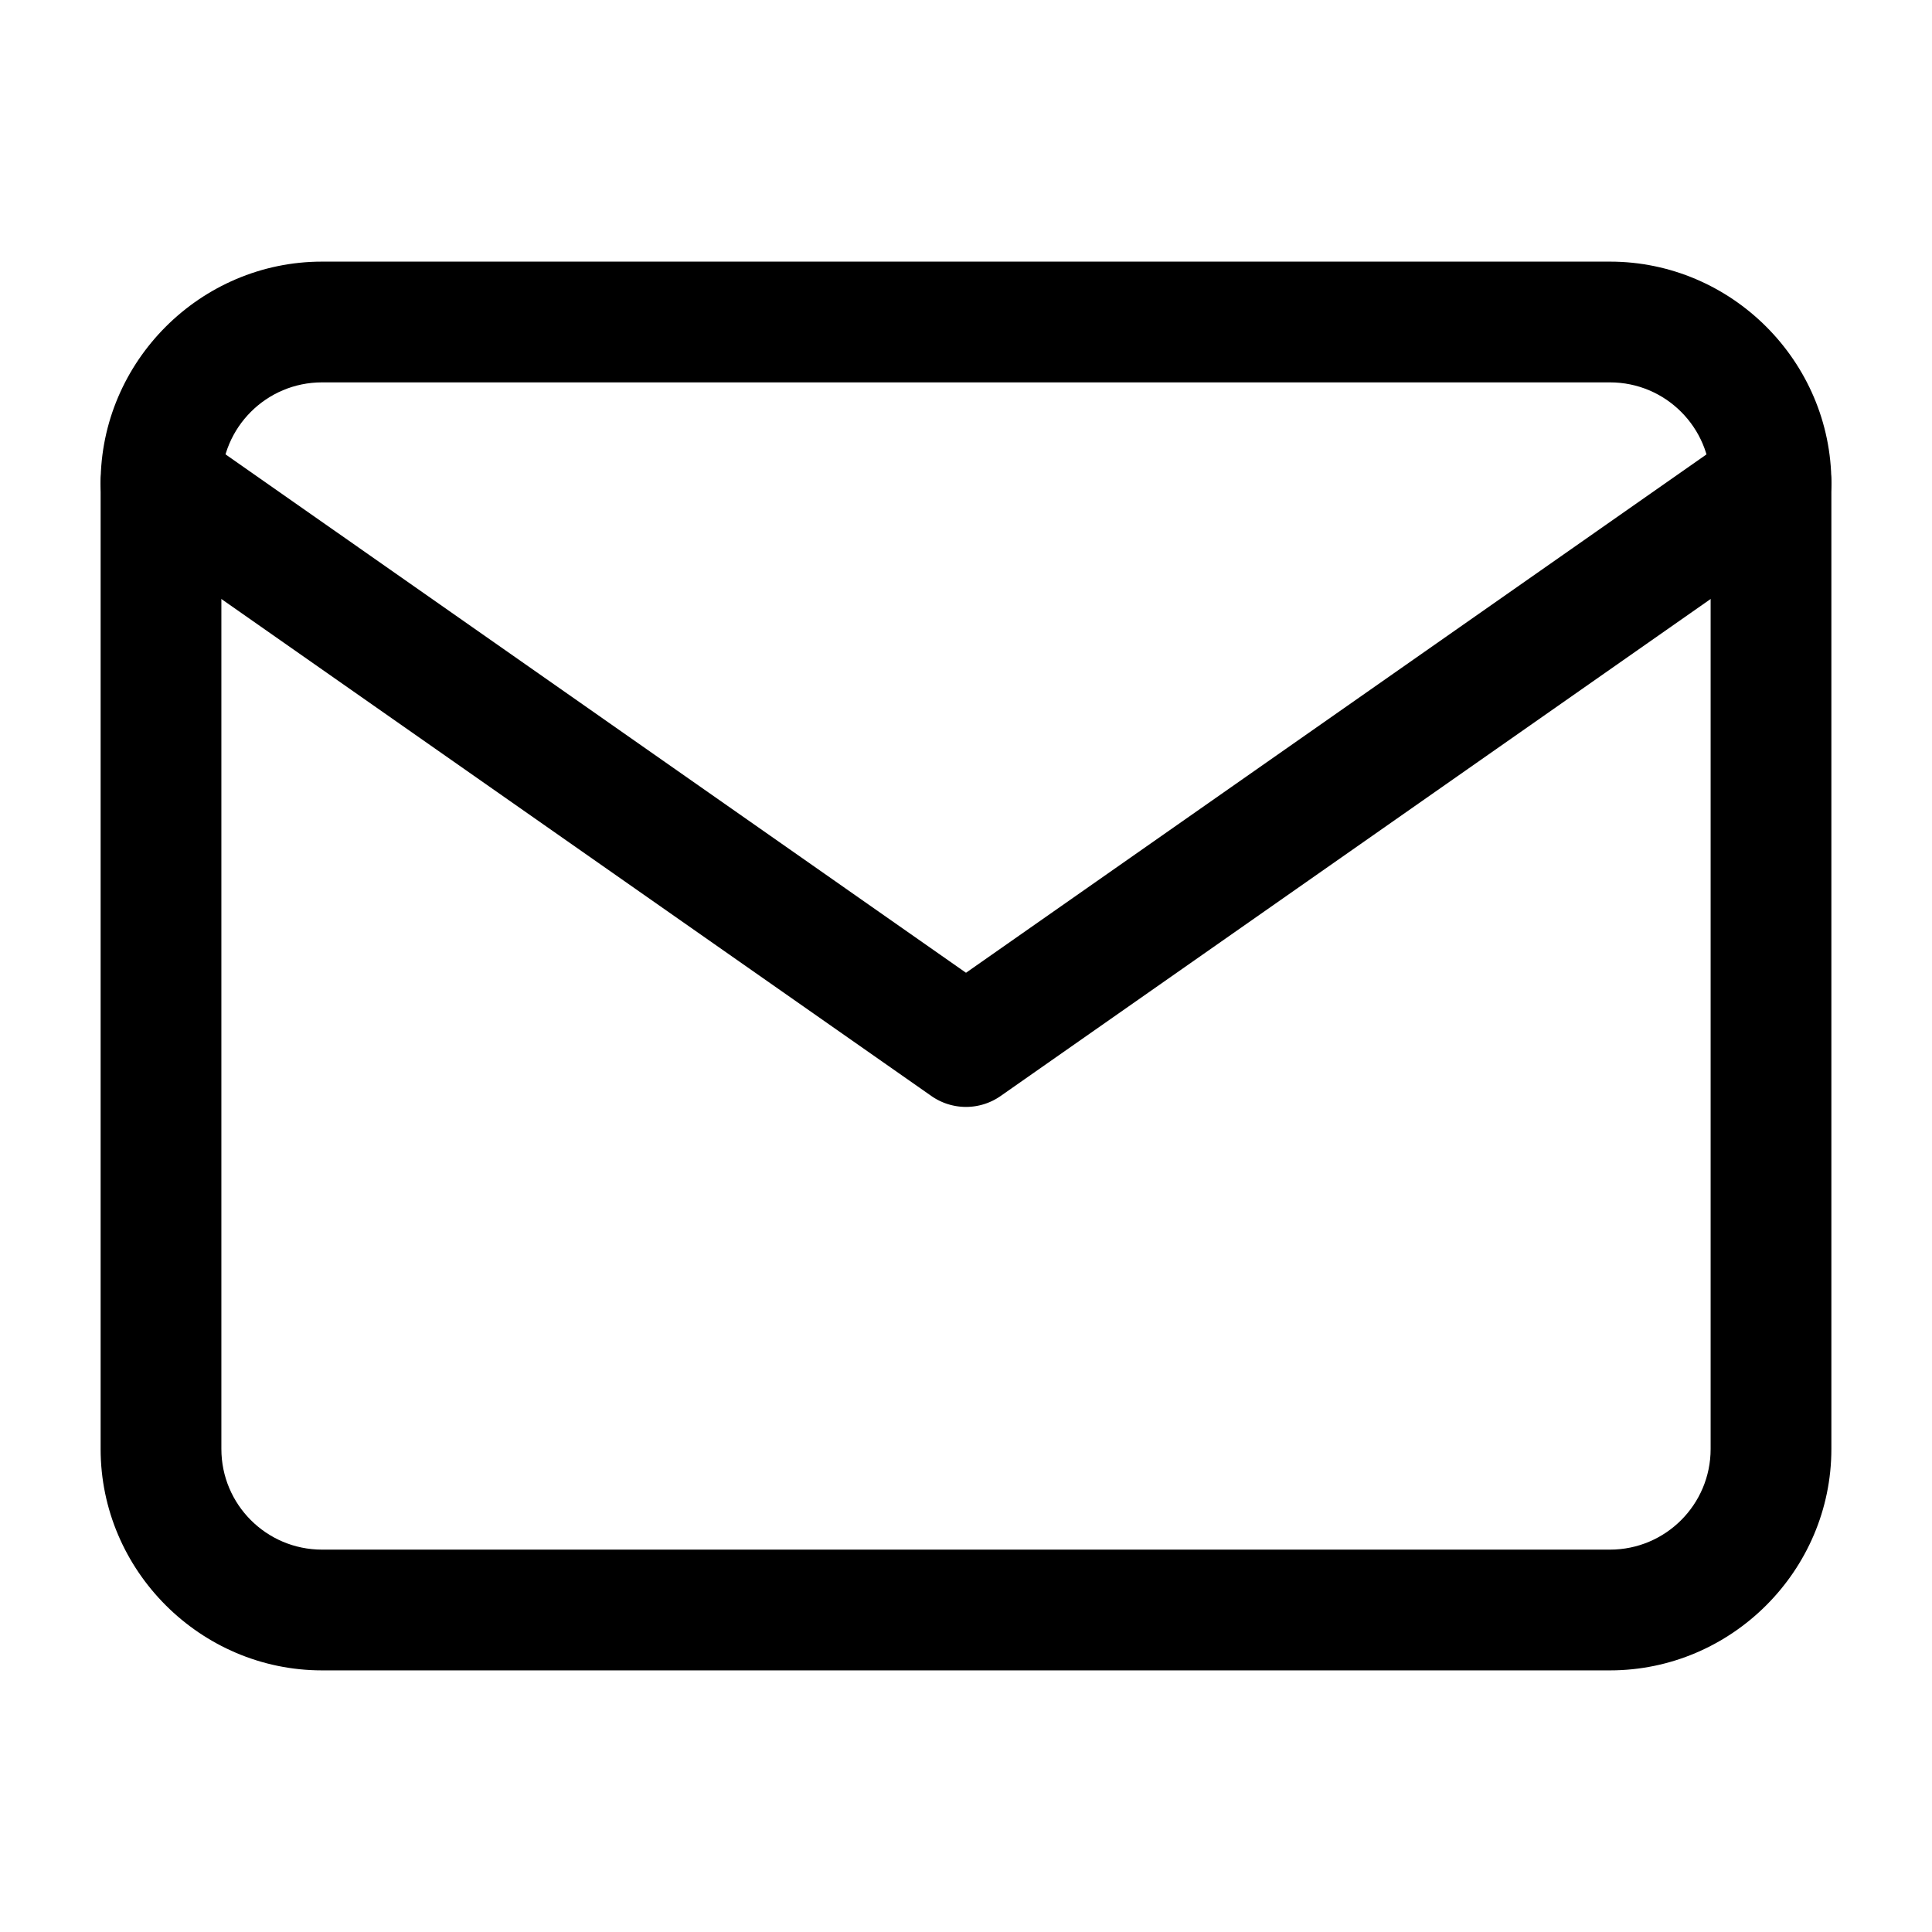 <svg xmlns="http://www.w3.org/2000/svg" width="24" height="24" fill="none"><path style="line-height:normal;font-variant-ligatures:normal;font-variant-position:normal;font-variant-caps:normal;font-variant-numeric:normal;font-variant-alternates:normal;font-variant-east-asian:normal;font-feature-settings:normal;font-variation-settings:normal;text-indent:0;text-align:start;text-decoration-line:none;text-decoration-style:solid;text-decoration-color:#000;text-transform:none;text-orientation:mixed;white-space:normal;shape-padding:0;shape-margin:0;inline-size:0;isolation:auto;mix-blend-mode:normal;solid-color:#000;solid-opacity:1" d="M4 3.25C2.49 3.25 1.25 4.49 1.25 6v12c0 1.51 1.24 2.75 2.75 2.75h16c1.51 0 2.75-1.24 2.75-2.75V6c0-1.51-1.24-2.75-2.75-2.75H4zm0 1.5h16c.69 0 1.25.56 1.25 1.25v12c0 .69-.56 1.25-1.25 1.25H4c-.69 0-1.25-.56-1.25-1.25V6c0-.69.56-1.25 1.25-1.25z" color="#000" font-weight="400" font-family="sans-serif" overflow="visible" fill="#000"/><path style="line-height:normal;font-variant-ligatures:normal;font-variant-position:normal;font-variant-caps:normal;font-variant-numeric:normal;font-variant-alternates:normal;font-variant-east-asian:normal;font-feature-settings:normal;font-variation-settings:normal;text-indent:0;text-align:start;text-decoration-line:none;text-decoration-style:solid;text-decoration-color:#000;text-transform:none;text-orientation:mixed;white-space:normal;shape-padding:0;shape-margin:0;inline-size:0;isolation:auto;mix-blend-mode:normal;solid-color:#000;solid-opacity:1" d="M2.021 5.25a.75.75 0 00-.636.32.75.75 0 00.185 1.045l10 7a.75.75 0 00.86 0l10-7a.75.75 0 00.185-1.045.75.75 0 00-1.045-.185L12 12.084l-9.57-6.7a.75.75 0 00-.409-.134z" color="#000" font-weight="400" font-family="sans-serif" overflow="visible" fill="#000"/></svg>